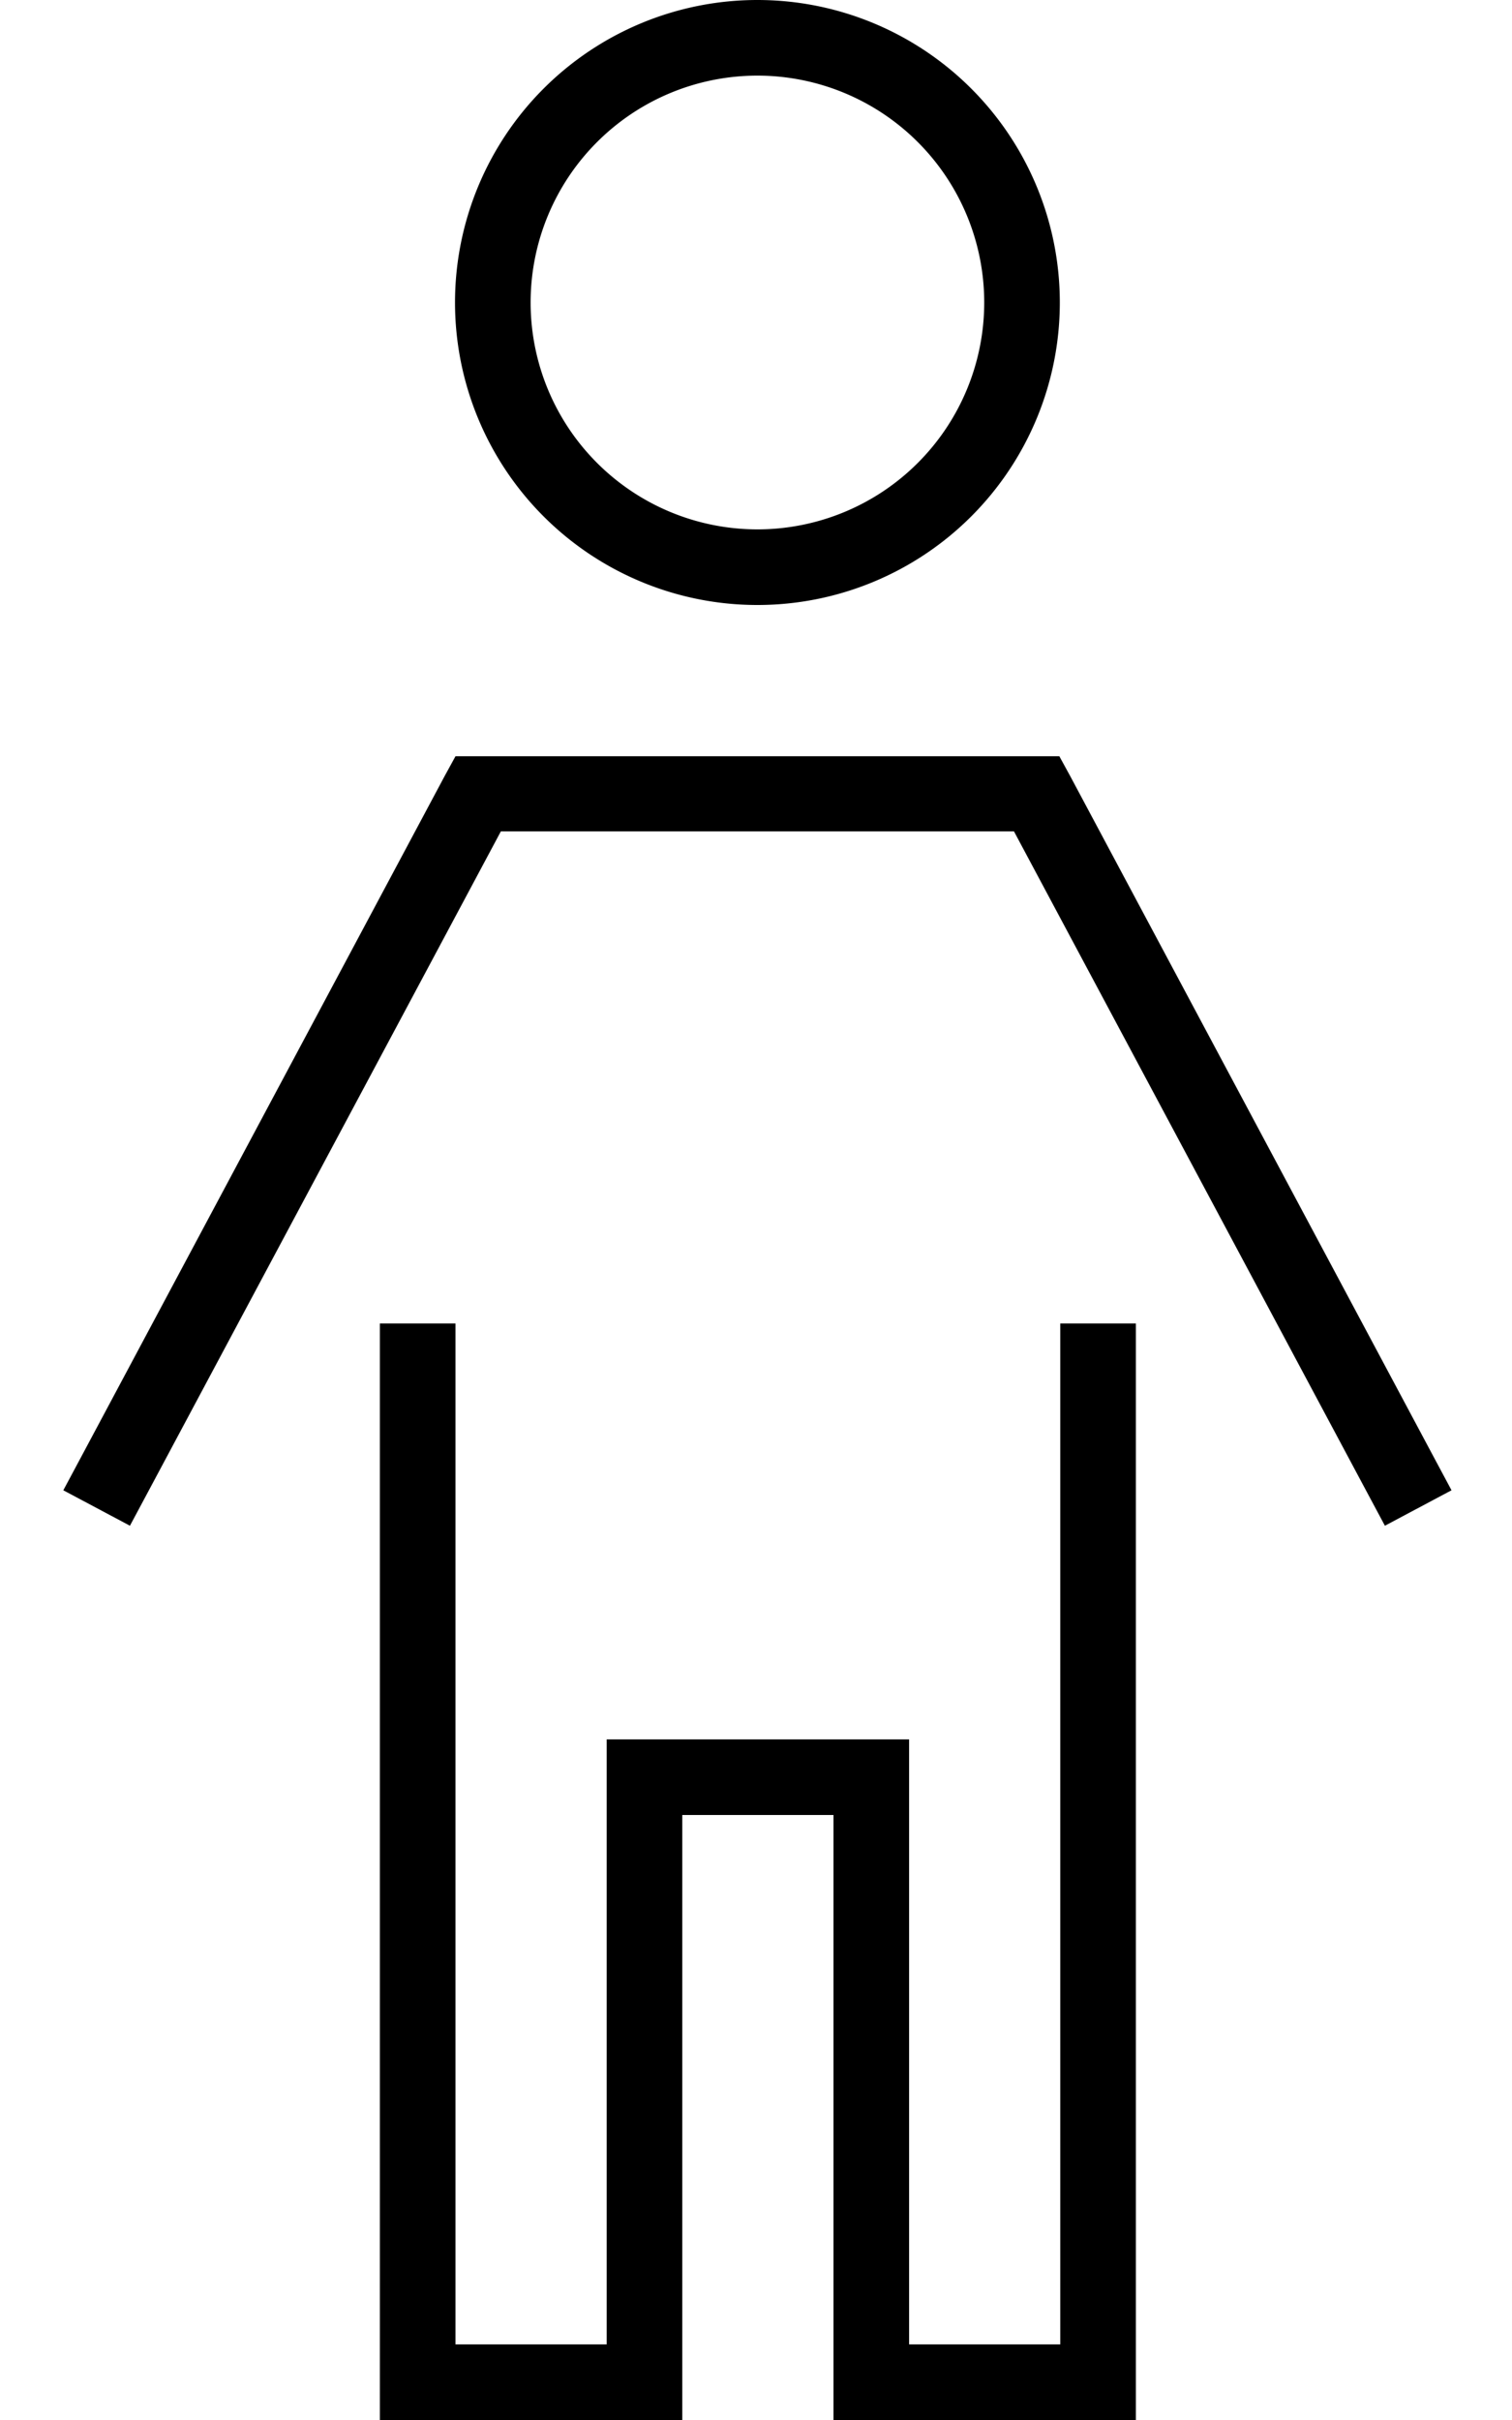 <svg xmlns="http://www.w3.org/2000/svg" viewBox="0 0 320 512"><!--! Font Awesome Pro 7.1.0 by @fontawesome - https://fontawesome.com License - https://fontawesome.com/license (Commercial License) Copyright 2025 Fonticons, Inc. --><path fill="currentColor" d="M160.3 112a48 48 0 1 0 0-96 48 48 0 1 0 0 96zm0-112a64 64 0 1 1 0 128 64 64 0 1 1 0-128zM96.5 160l127.7 0 2.3 4.2 76.9 144 3.8 7.1-14.1 7.5-3.8-7.1-74.7-139.8-108.6 0-74.7 139.8-3.8 7.1-14.1-7.5 3.8-7.1 76.9-144 2.3-4.2zm-.1 128l0 208 32 0 0-128 64 0 0 128 32 0 0-216 16 0 0 232-64 0 0-128-32 0 0 128-64 0 0-232 16 0 0 8z"/></svg>